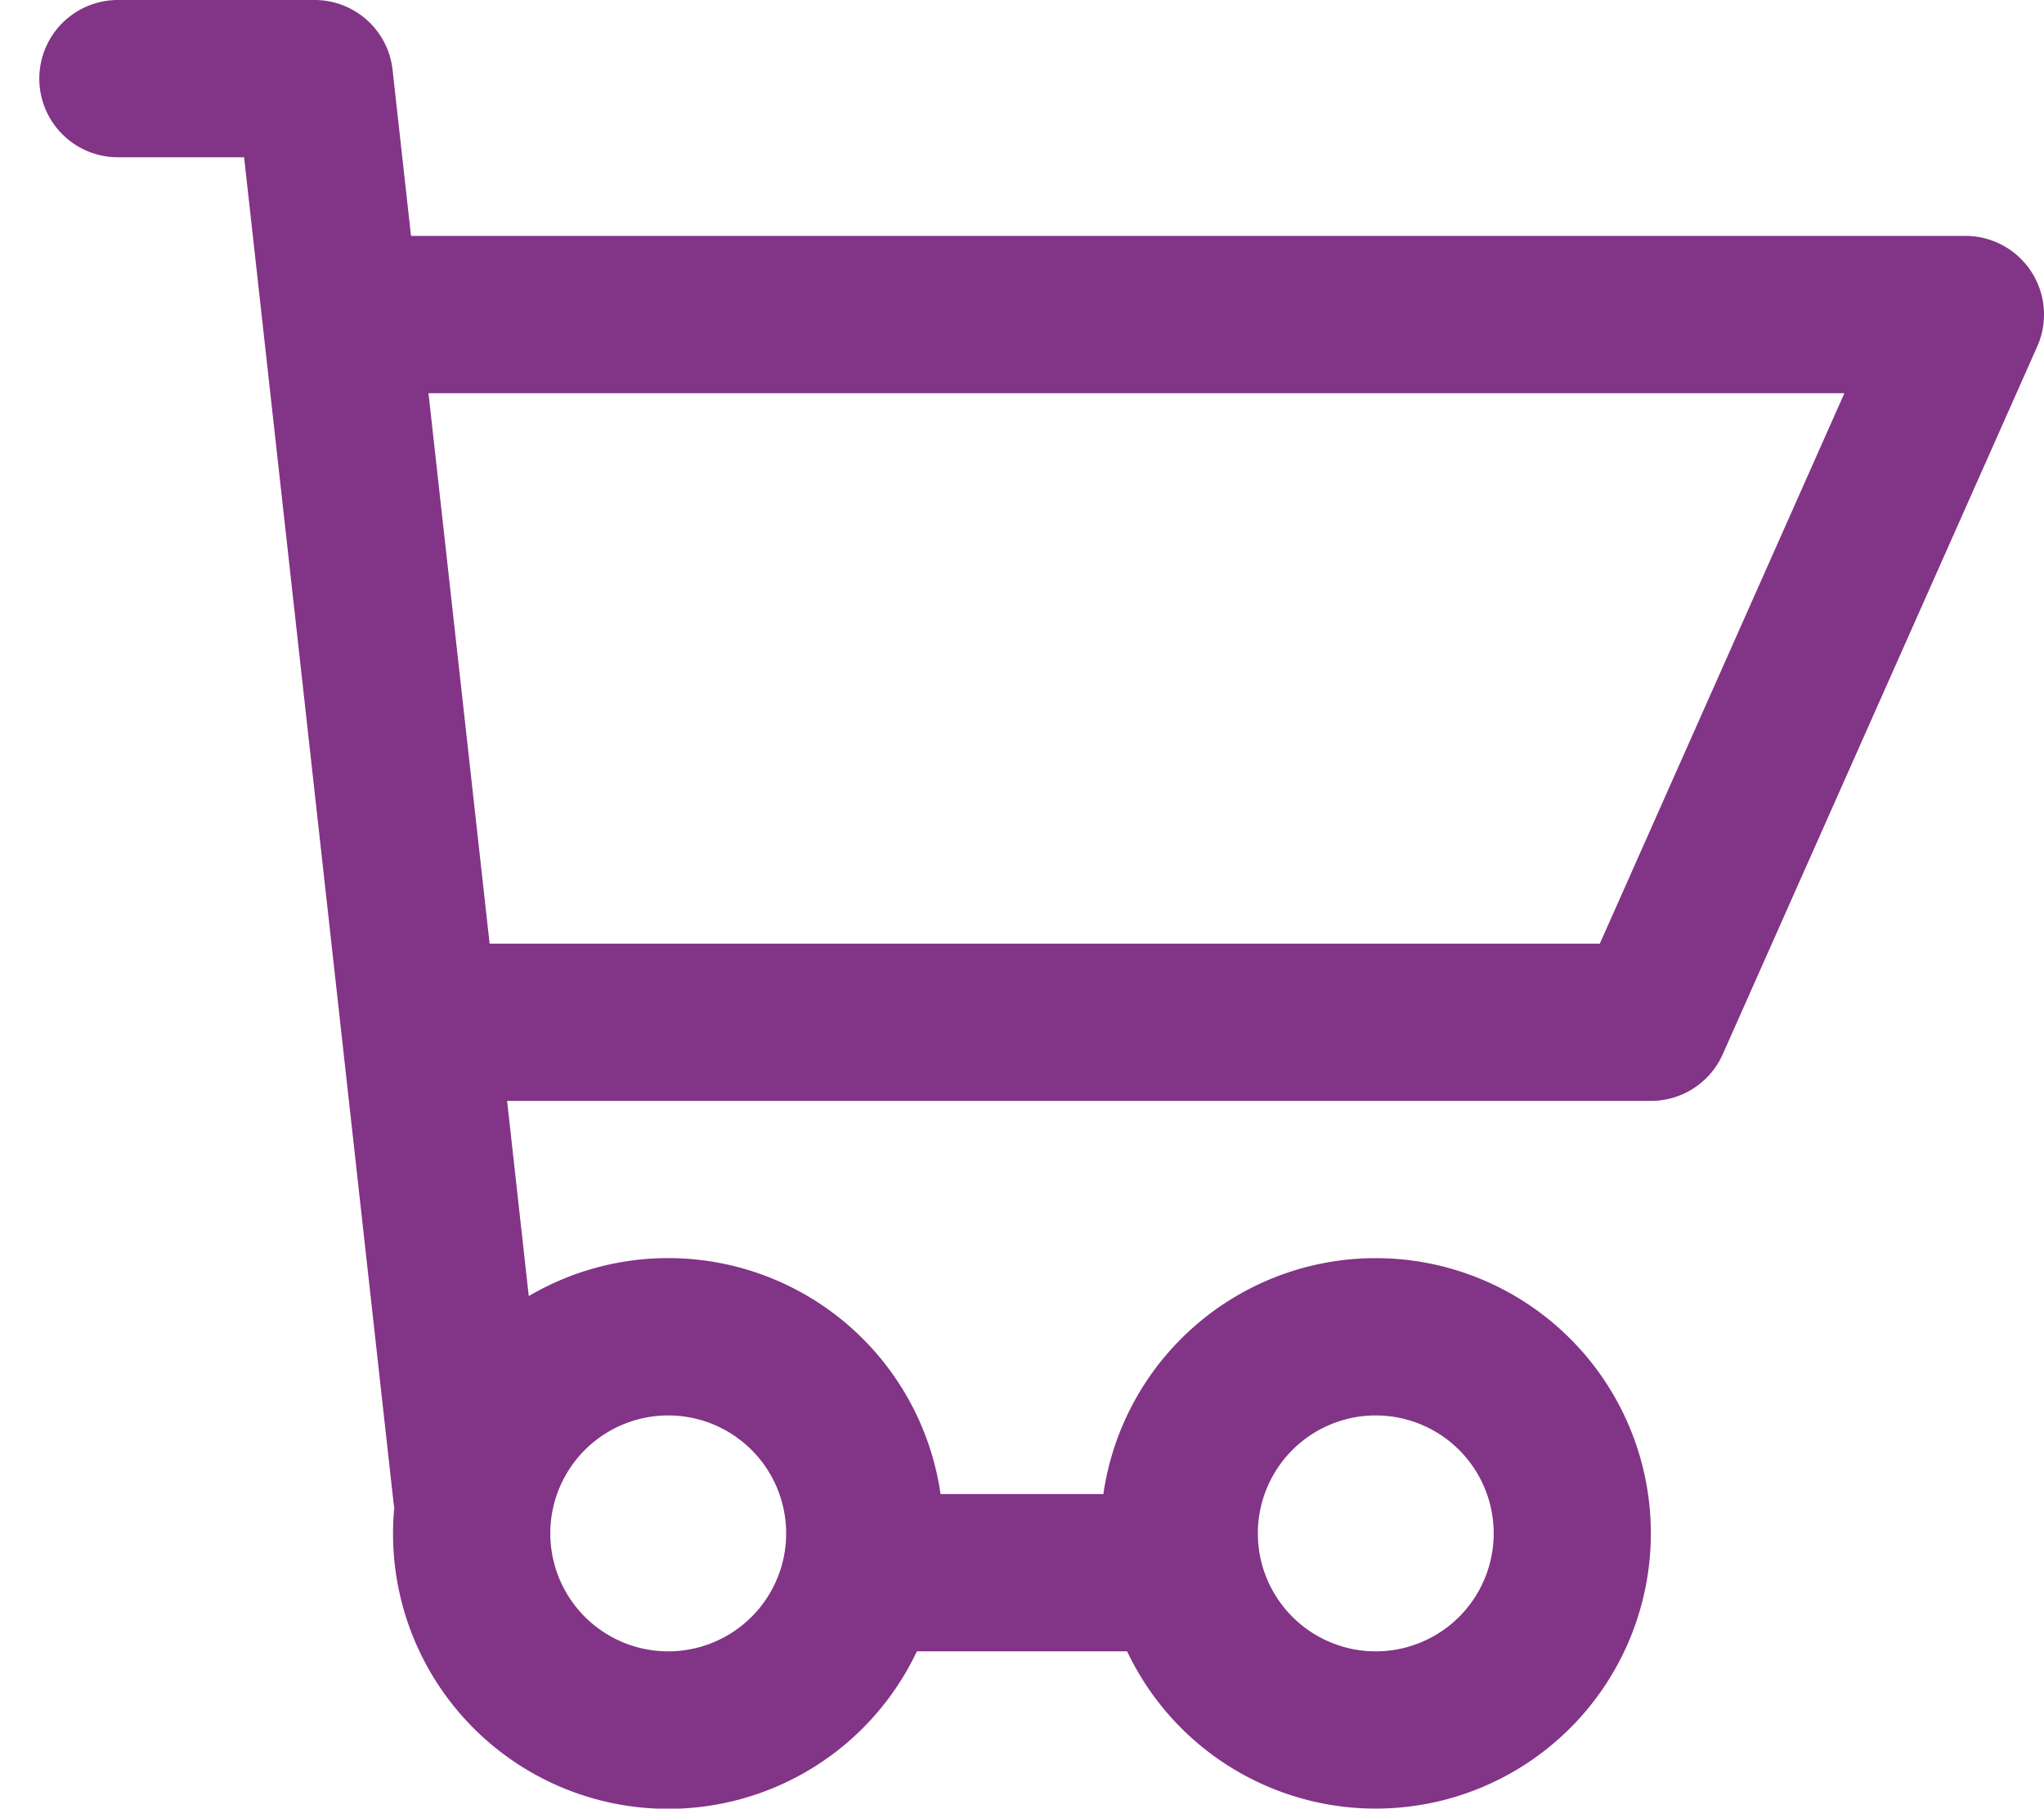 <svg width="26" height="23" viewBox="0 0 26 23" xmlns="http://www.w3.org/2000/svg"><title>Combined Shape</title><path d="M4.5 5a1 1 0 1 1 0-2H25a1 1 0 0 1 0 2H4.5zm1 9a1 1 0 0 1 0-2H21a1 1 0 0 1 0 2H5.5zm1.226 2.482A3.5 3.5 0 0 1 11.964 19h2.071a3.5 3.5 0 1 1 .302 2h-2.674a3.5 3.5 0 0 1-6.648-1.827 1.015 1.015 0 0 1-.009-.063L3.105 2H1.5a1 1 0 1 1 0-2h2.488a.998.998 0 0 1 1.007.902l1.731 15.58zm17.36-12.888a1 1 0 1 1 1.828.812l-4 9a1 1 0 0 1-1.828-.812l4-9zM8.5 21a1.5 1.5 0 1 0 0-3 1.5 1.5 0 0 0 0 3zm9 0a1.5 1.5 0 1 0 0-3 1.5 1.5 0 0 0 0 3z" fill-rule="nonzero" fill="#823486"/></svg>